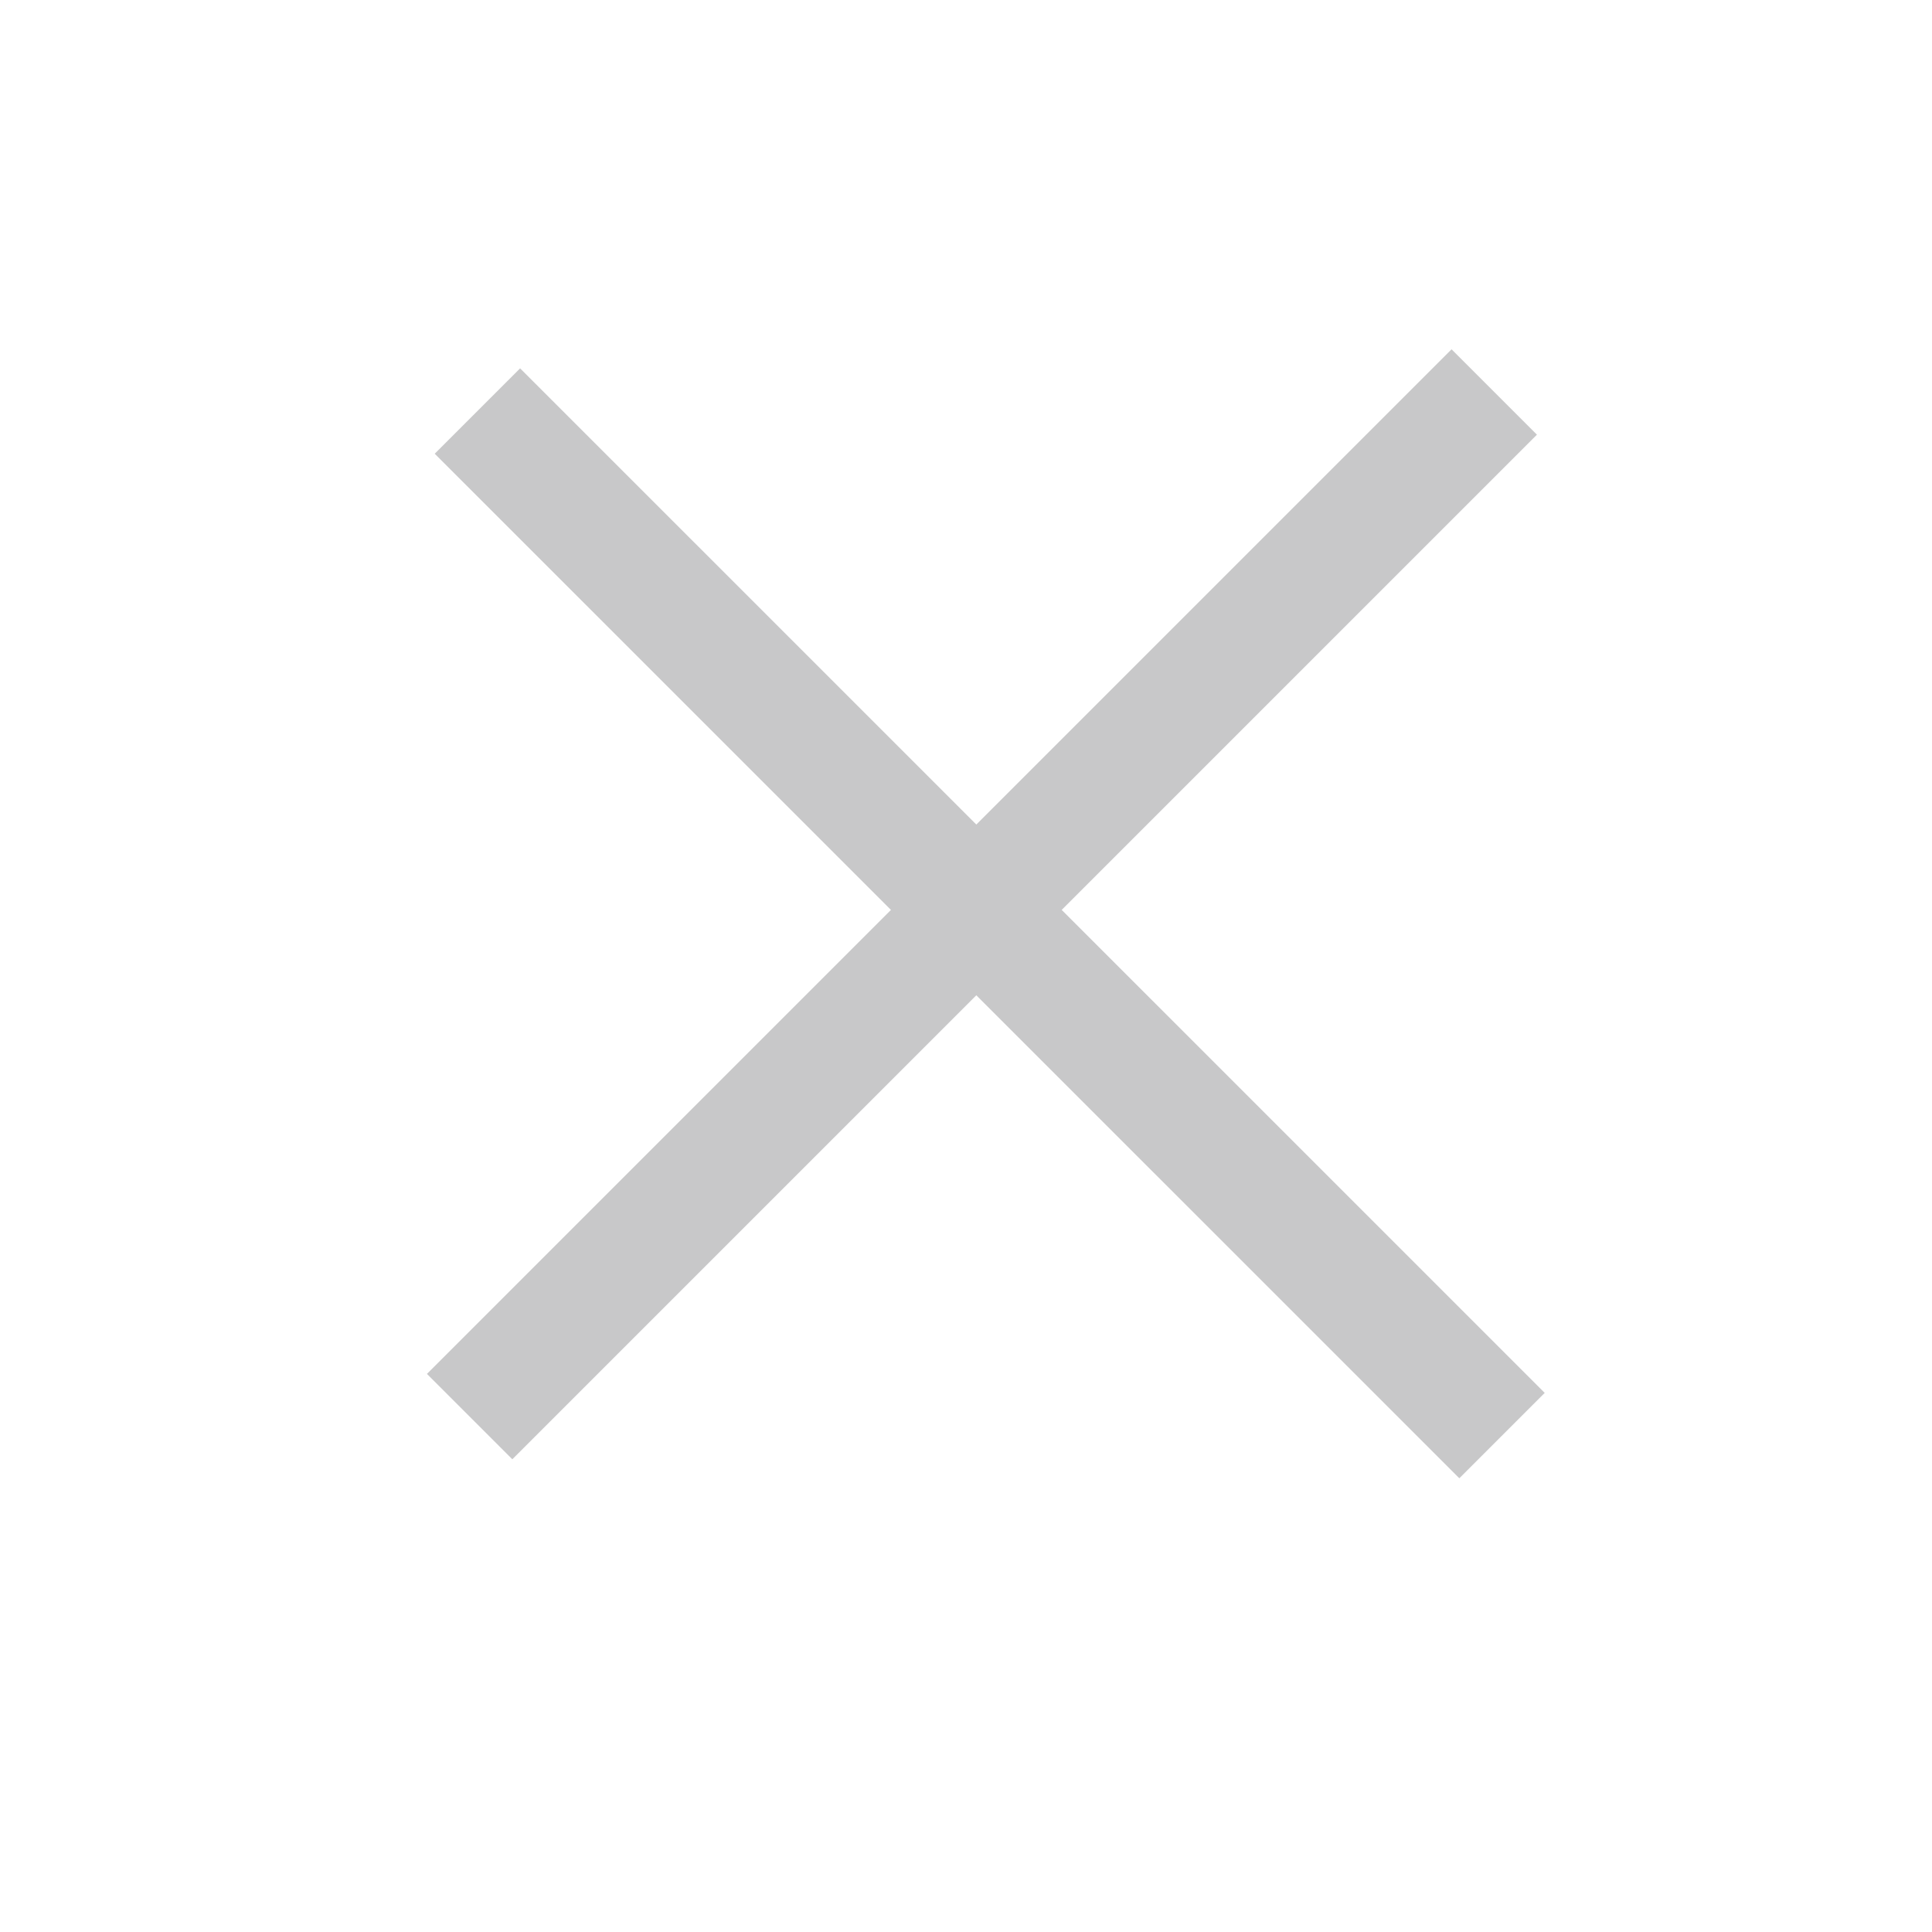 <svg width="36" height="36" viewBox="0 0 36 36" fill="none" xmlns="http://www.w3.org/2000/svg">
<g id="Icon_&#235;&#139;&#171;&#234;&#184;&#176;">
<line id="Line 6" x1="8.751" y1="26.396" x2="27.843" y2="7.304" stroke="#C8C8C9" stroke-width="2.25"/>
<line id="Line 7" x1="8.896" y1="7.659" x2="27.988" y2="26.75" stroke="#C8C8C9" stroke-width="2.25"/>
</g>
</svg>

